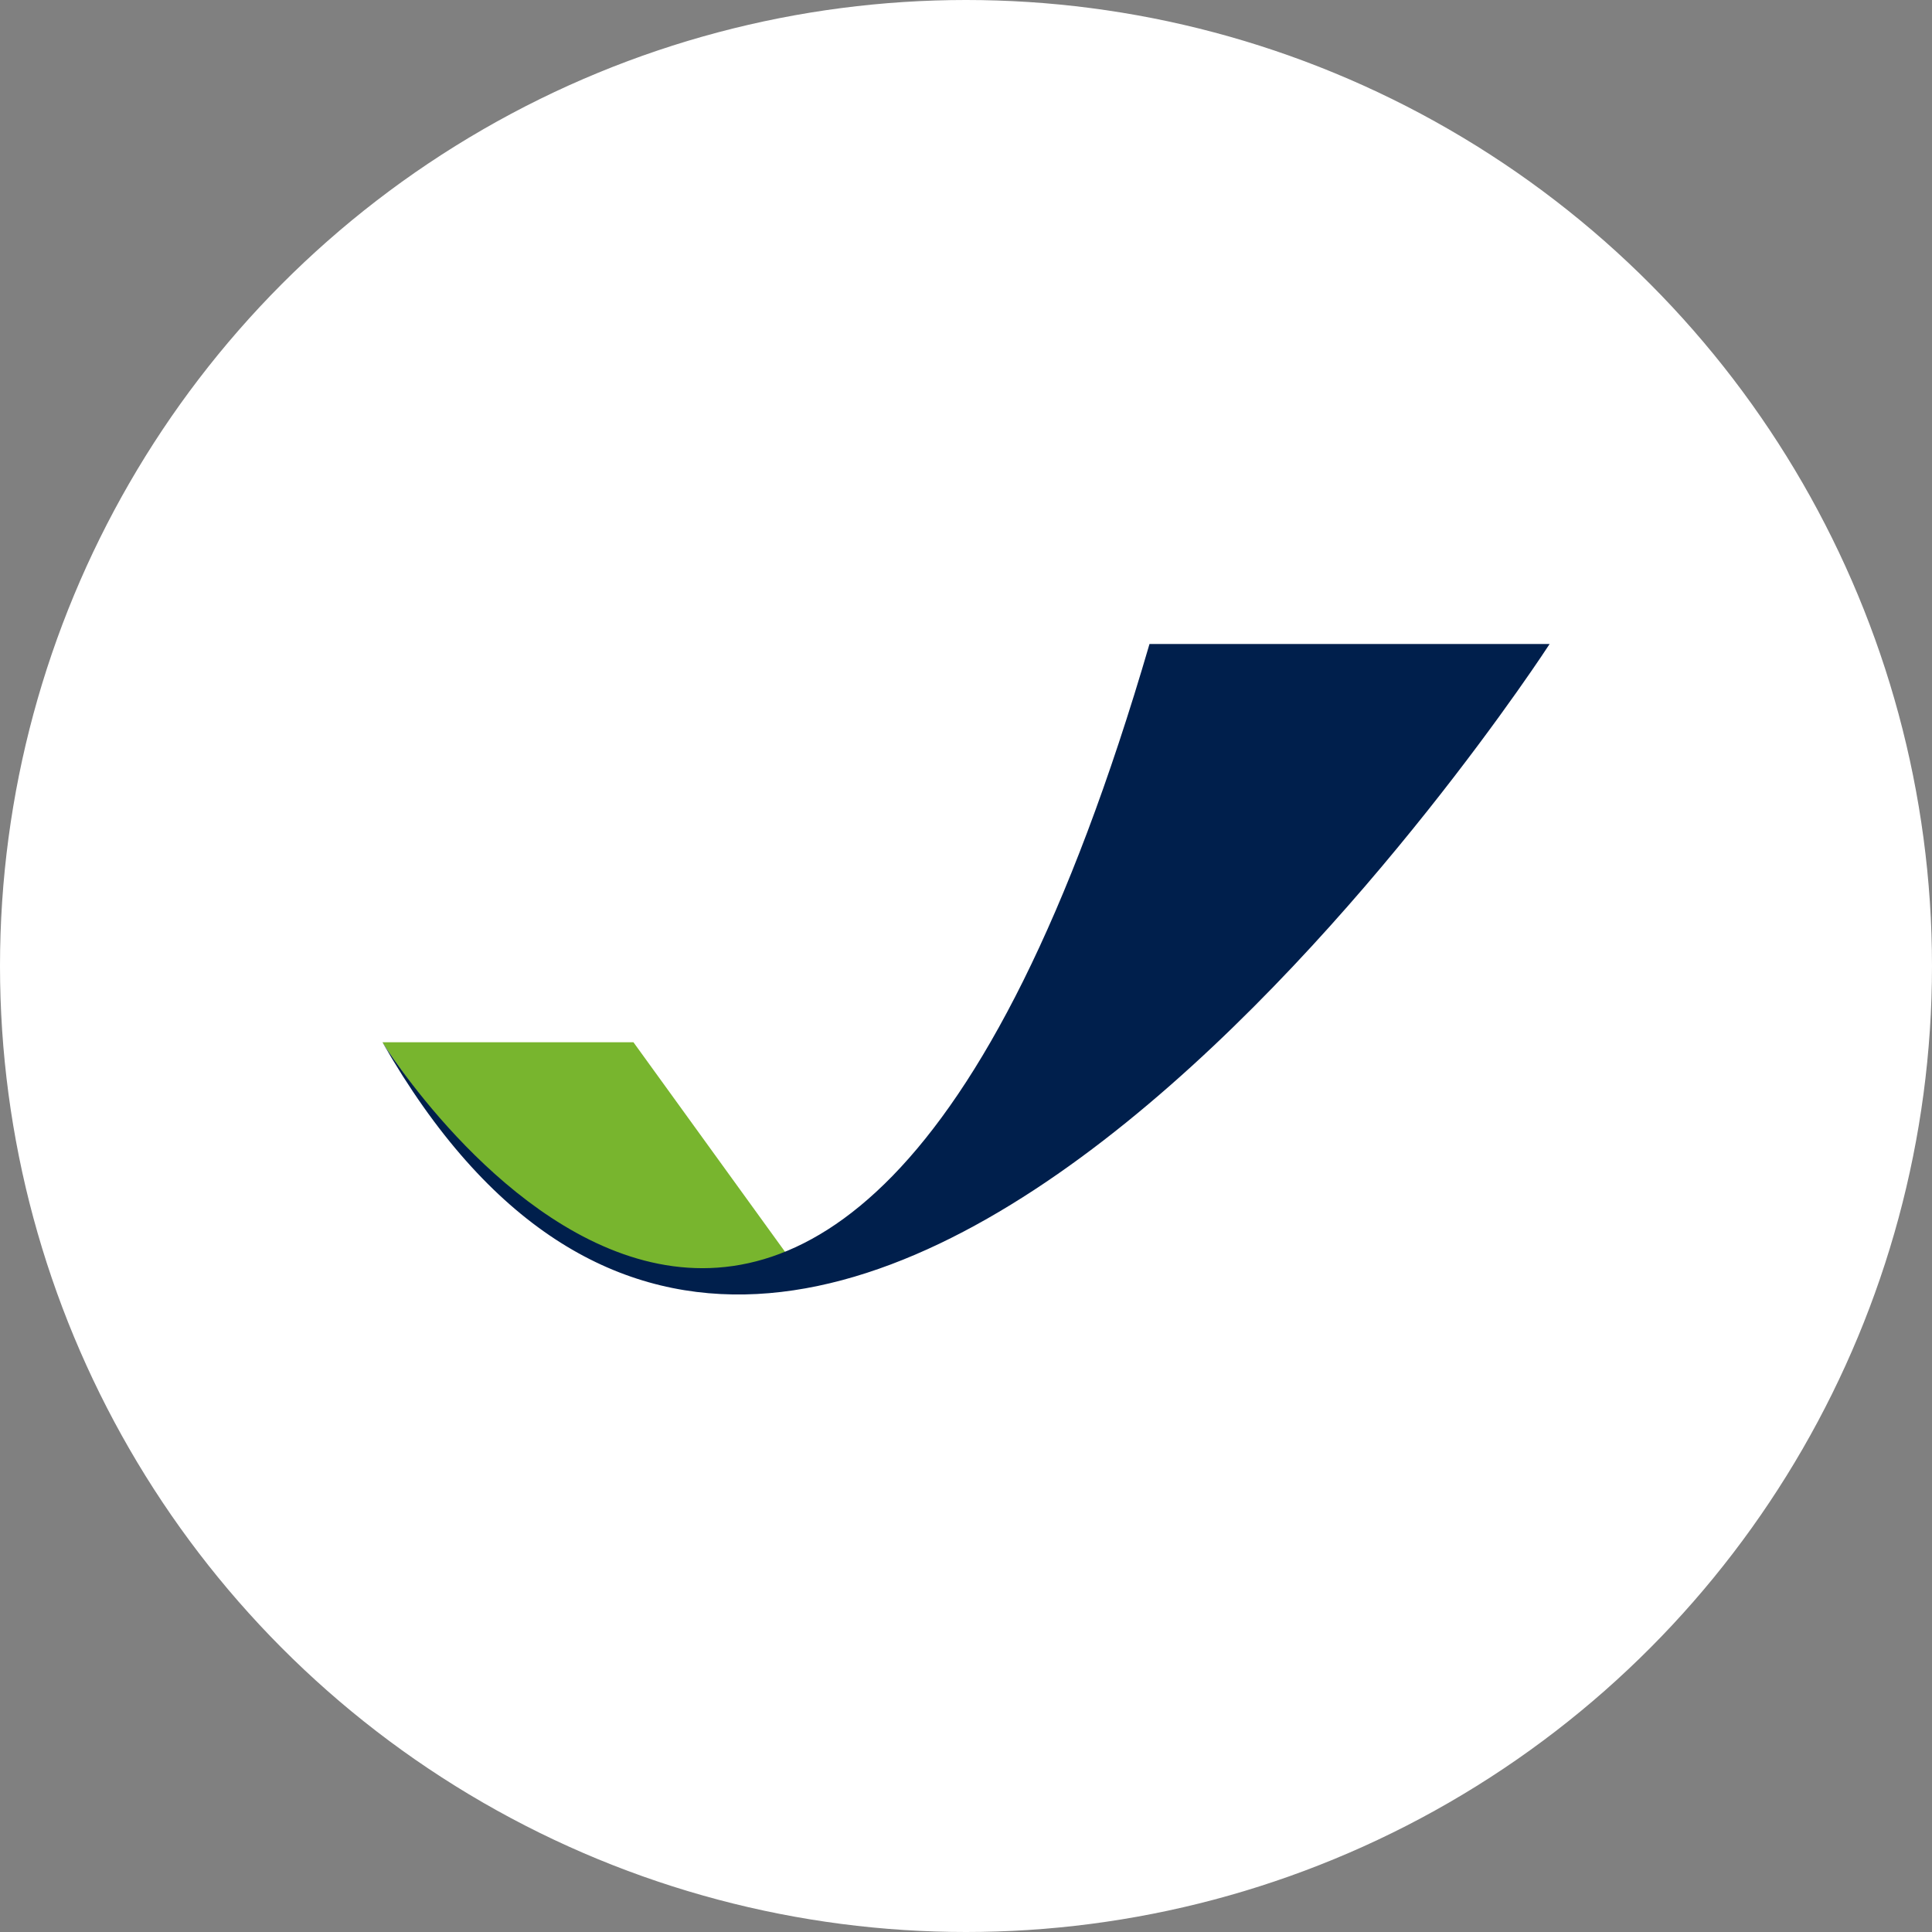 <svg width="96" height="96" viewBox="0 0 96 96" fill="none" xmlns="http://www.w3.org/2000/svg">
<rect x="0" y="0" width="96" height="96" fill="#808080" stroke="none"/>
<circle cx="48" cy="48" r="47" fill="white" stroke="white" stroke-width="2"/>
<path d="M39.479 62.853L31.475 51.788H19.005C19.005 51.788 29.004 67.942 39.479 62.853Z" fill="#78B52E"/>
<path d="M19 51.786C19 51.786 40.984 87.307 57.118 32H77C77 32 40.207 88.824 19 51.786Z" fill="#001F4C"/>
</svg>
